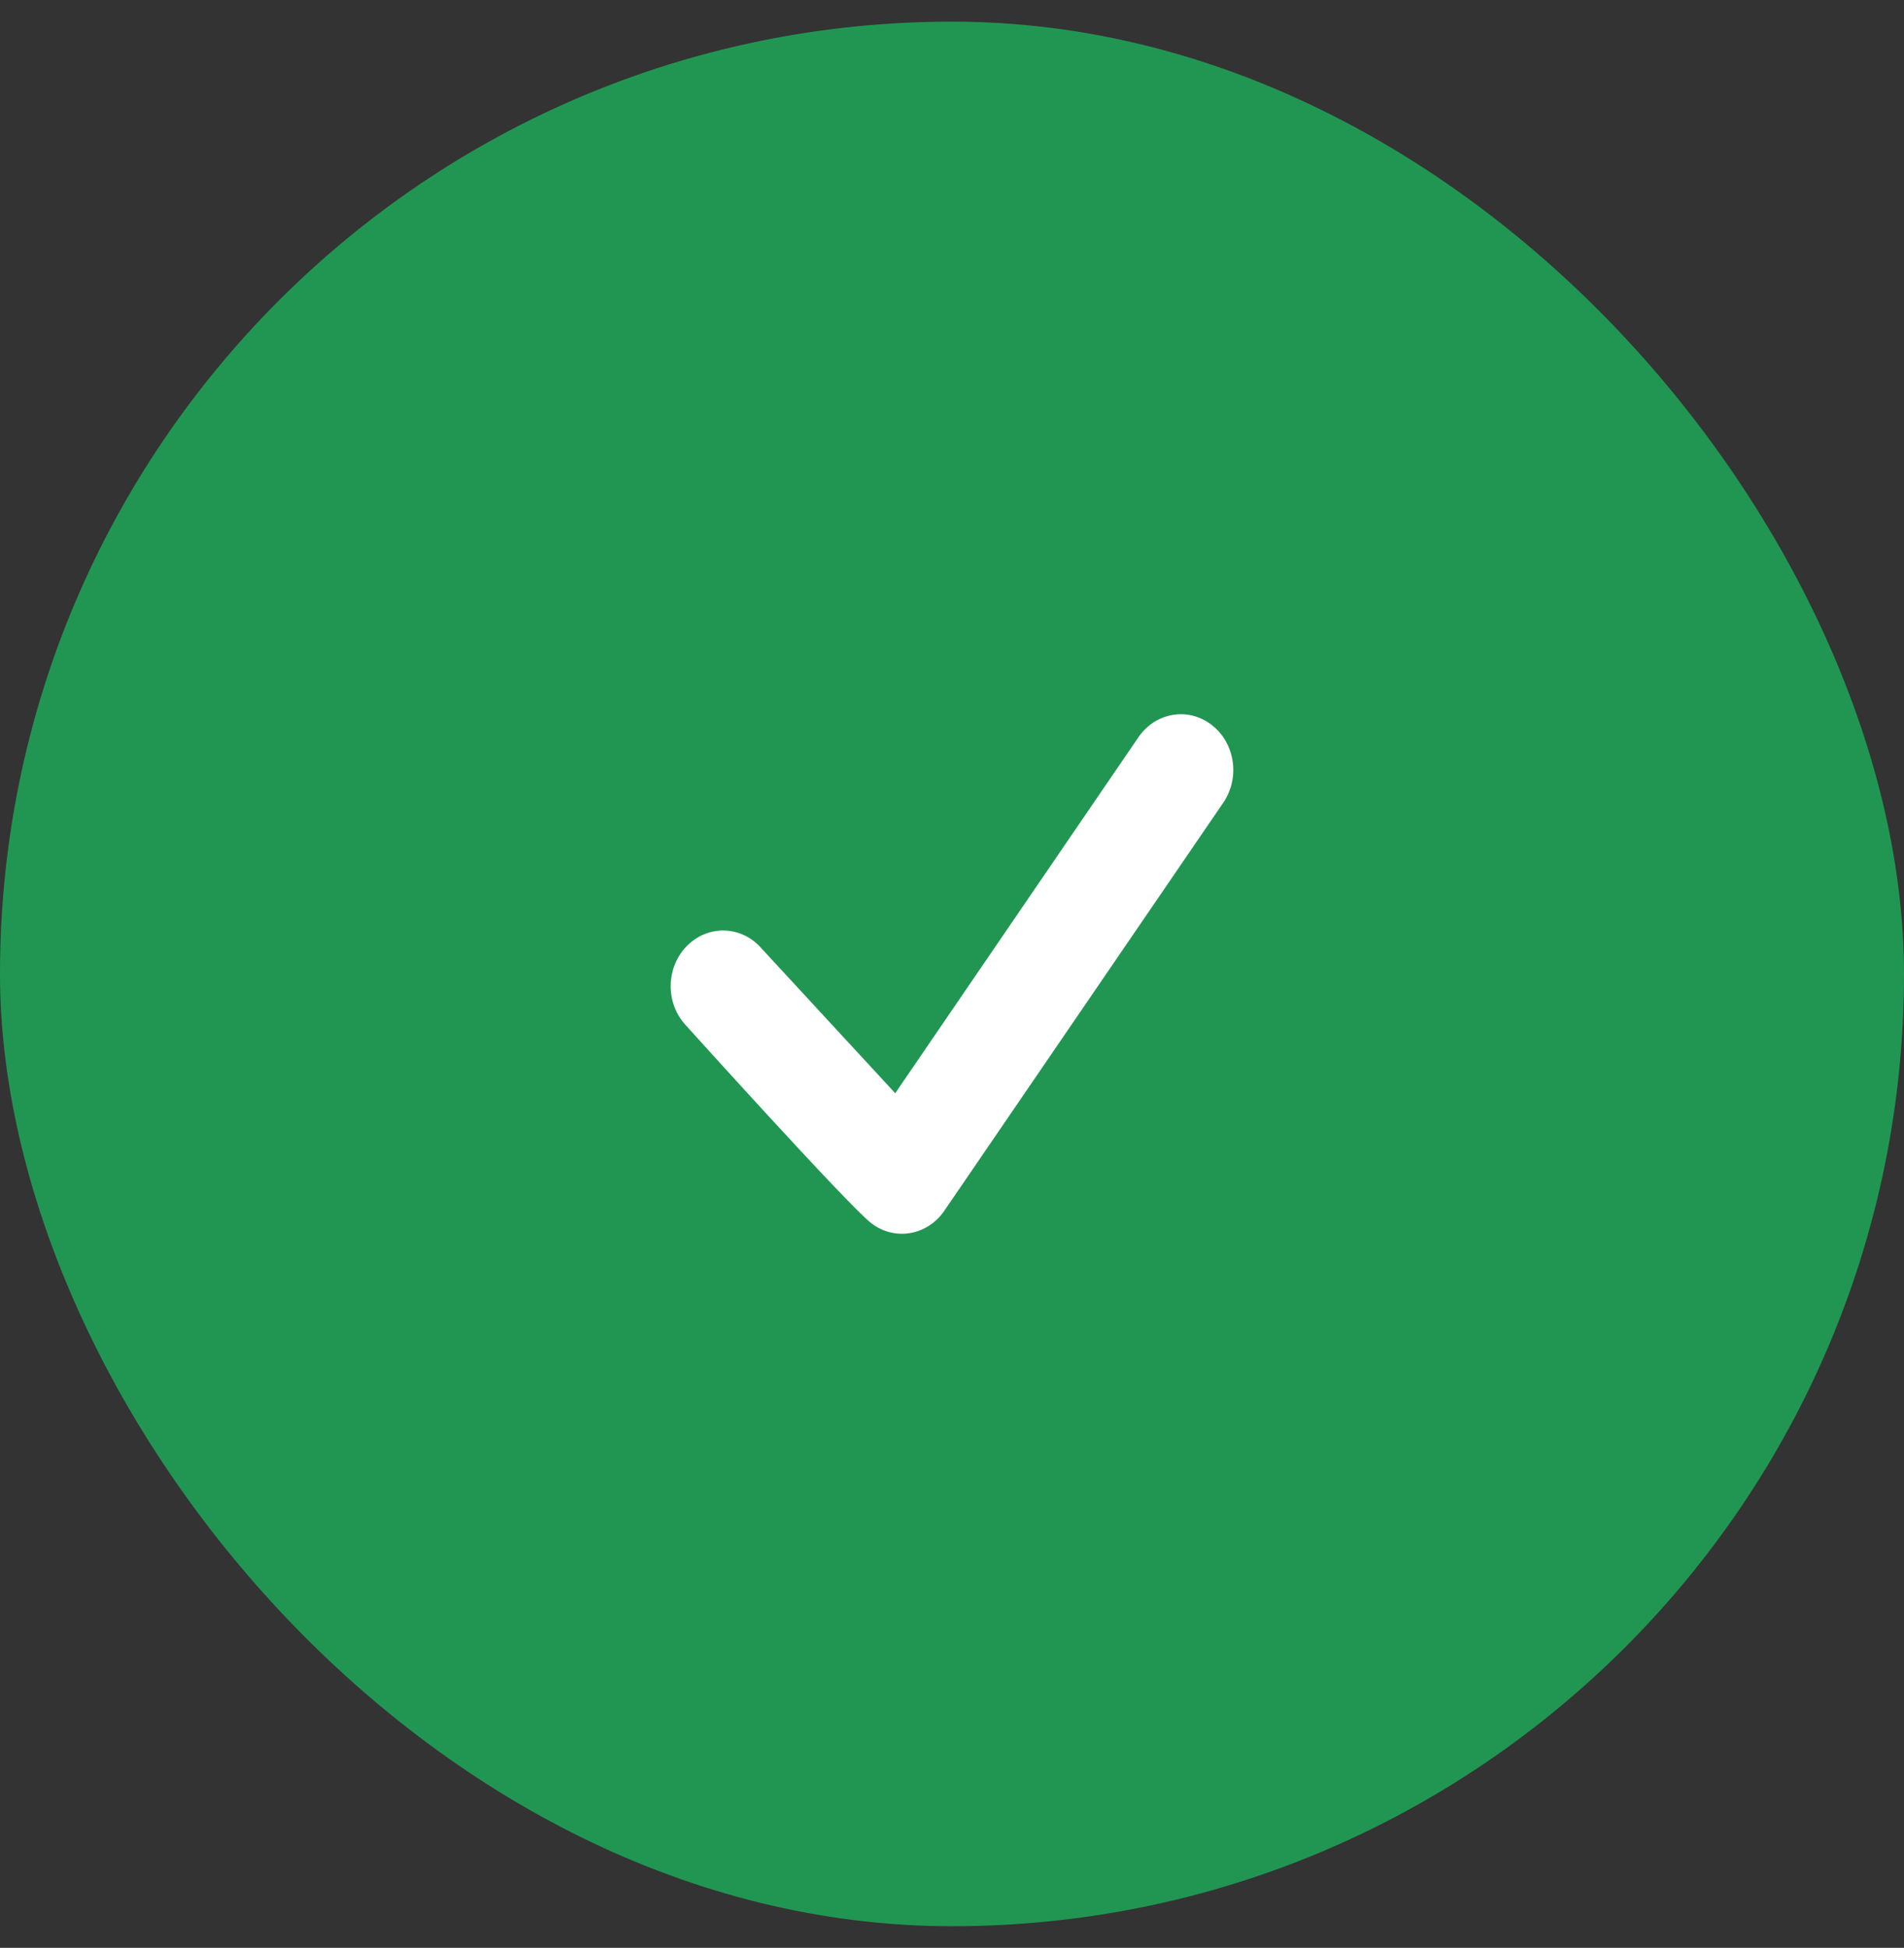 <svg width="44" height="45" viewBox="0 0 44 45" fill="none" xmlns="http://www.w3.org/2000/svg">
<rect x="0" y="0" width="44" height="45" fill="#333333" stroke="none"/>
<rect y="0.5" width="44" height="44" rx="22" fill="#219653"/>
<path d="M28 16.747C27.459 16.328 26.703 16.456 26.309 17.031L20.688 25.256L17.591 21.903C17.134 21.384 16.369 21.359 15.881 21.847C15.394 22.331 15.369 23.147 15.828 23.663C15.828 23.663 19.591 27.837 20.131 28.256C20.672 28.675 21.428 28.547 21.822 27.972L28.269 18.544C28.663 17.966 28.541 17.163 28 16.747Z" fill="white"/>
</svg>
